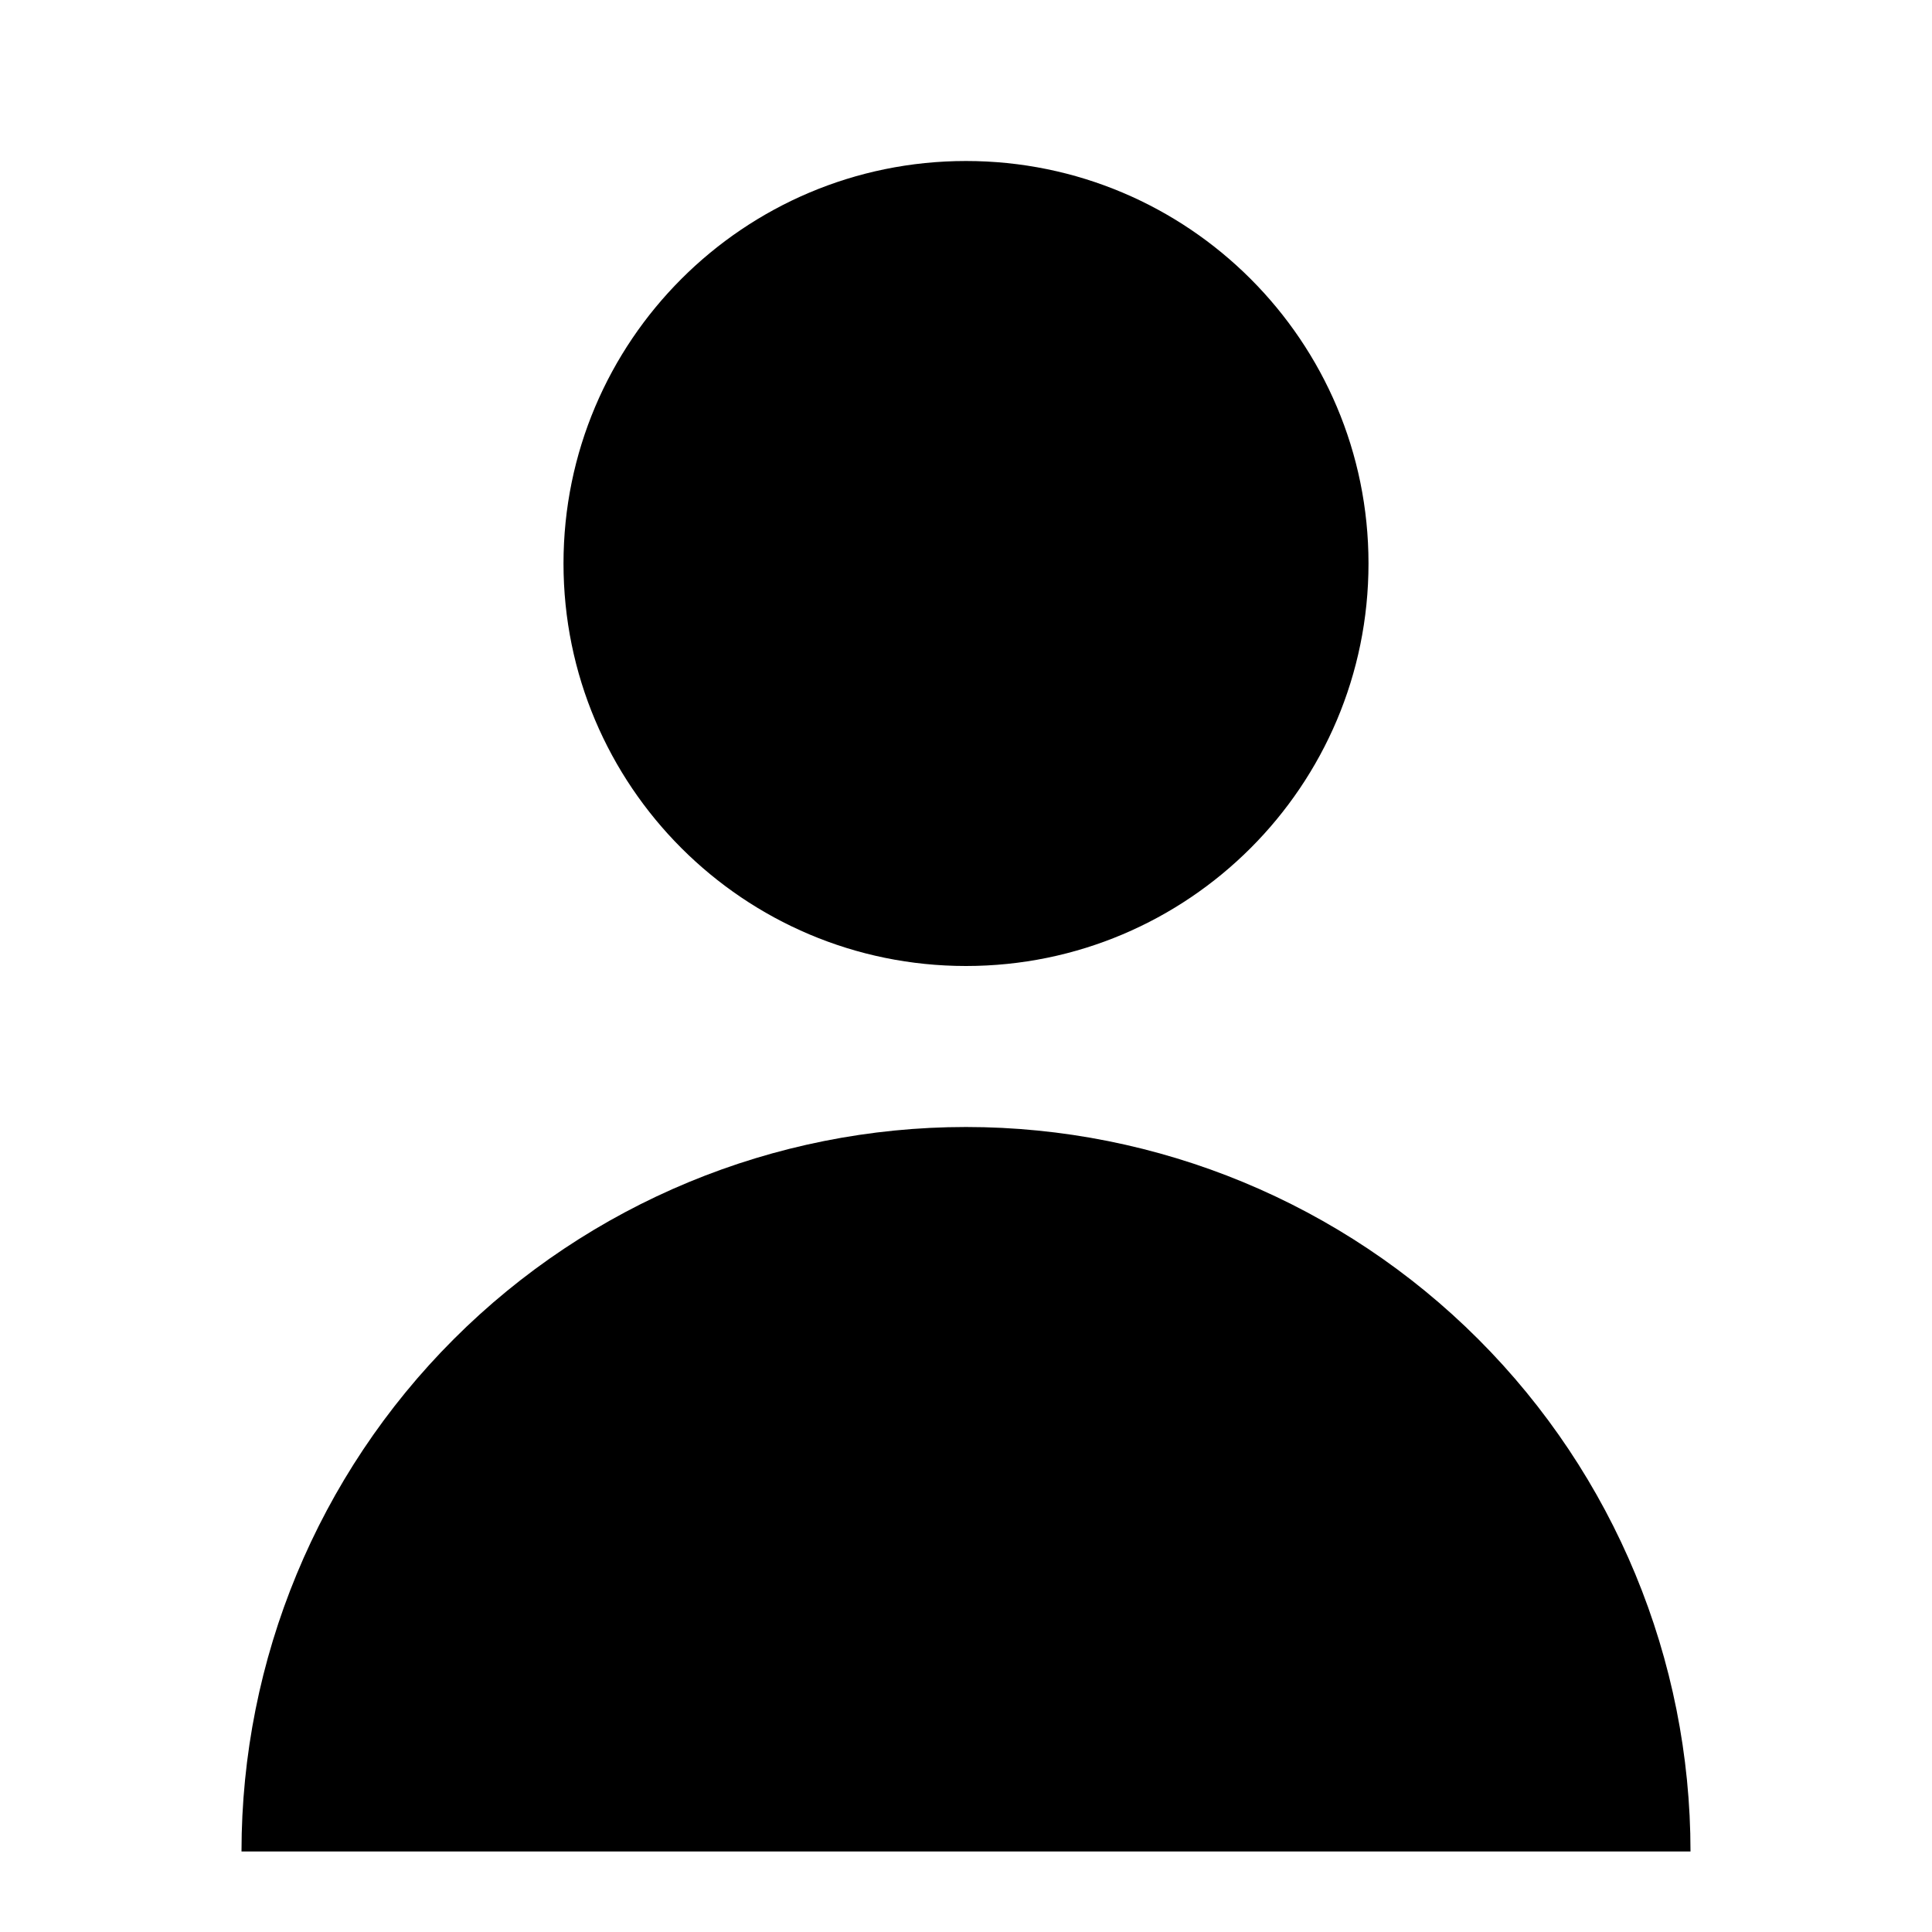 <svg width="150" height="150" viewBox="0 0 24 24" fill="none" xmlns="http://www.w3.org/2000/svg">
  <path fill-rule="evenodd" clip-rule="evenodd" d="M12 12C14.761 12 17 9.761 17 7C17 4.239 14.761 2 12 2C9.239 2 7 4.239 7 7C7 9.761 9.239 12 12 12ZM12 14C9.613 14 7.324 14.948 5.636 16.636C3.948 18.324 3 20.613 3 23H21C21 20.613 20.052 18.324 18.364 16.636C16.676 14.948 14.387 14 12 14Z" fill="black"/>
</svg>